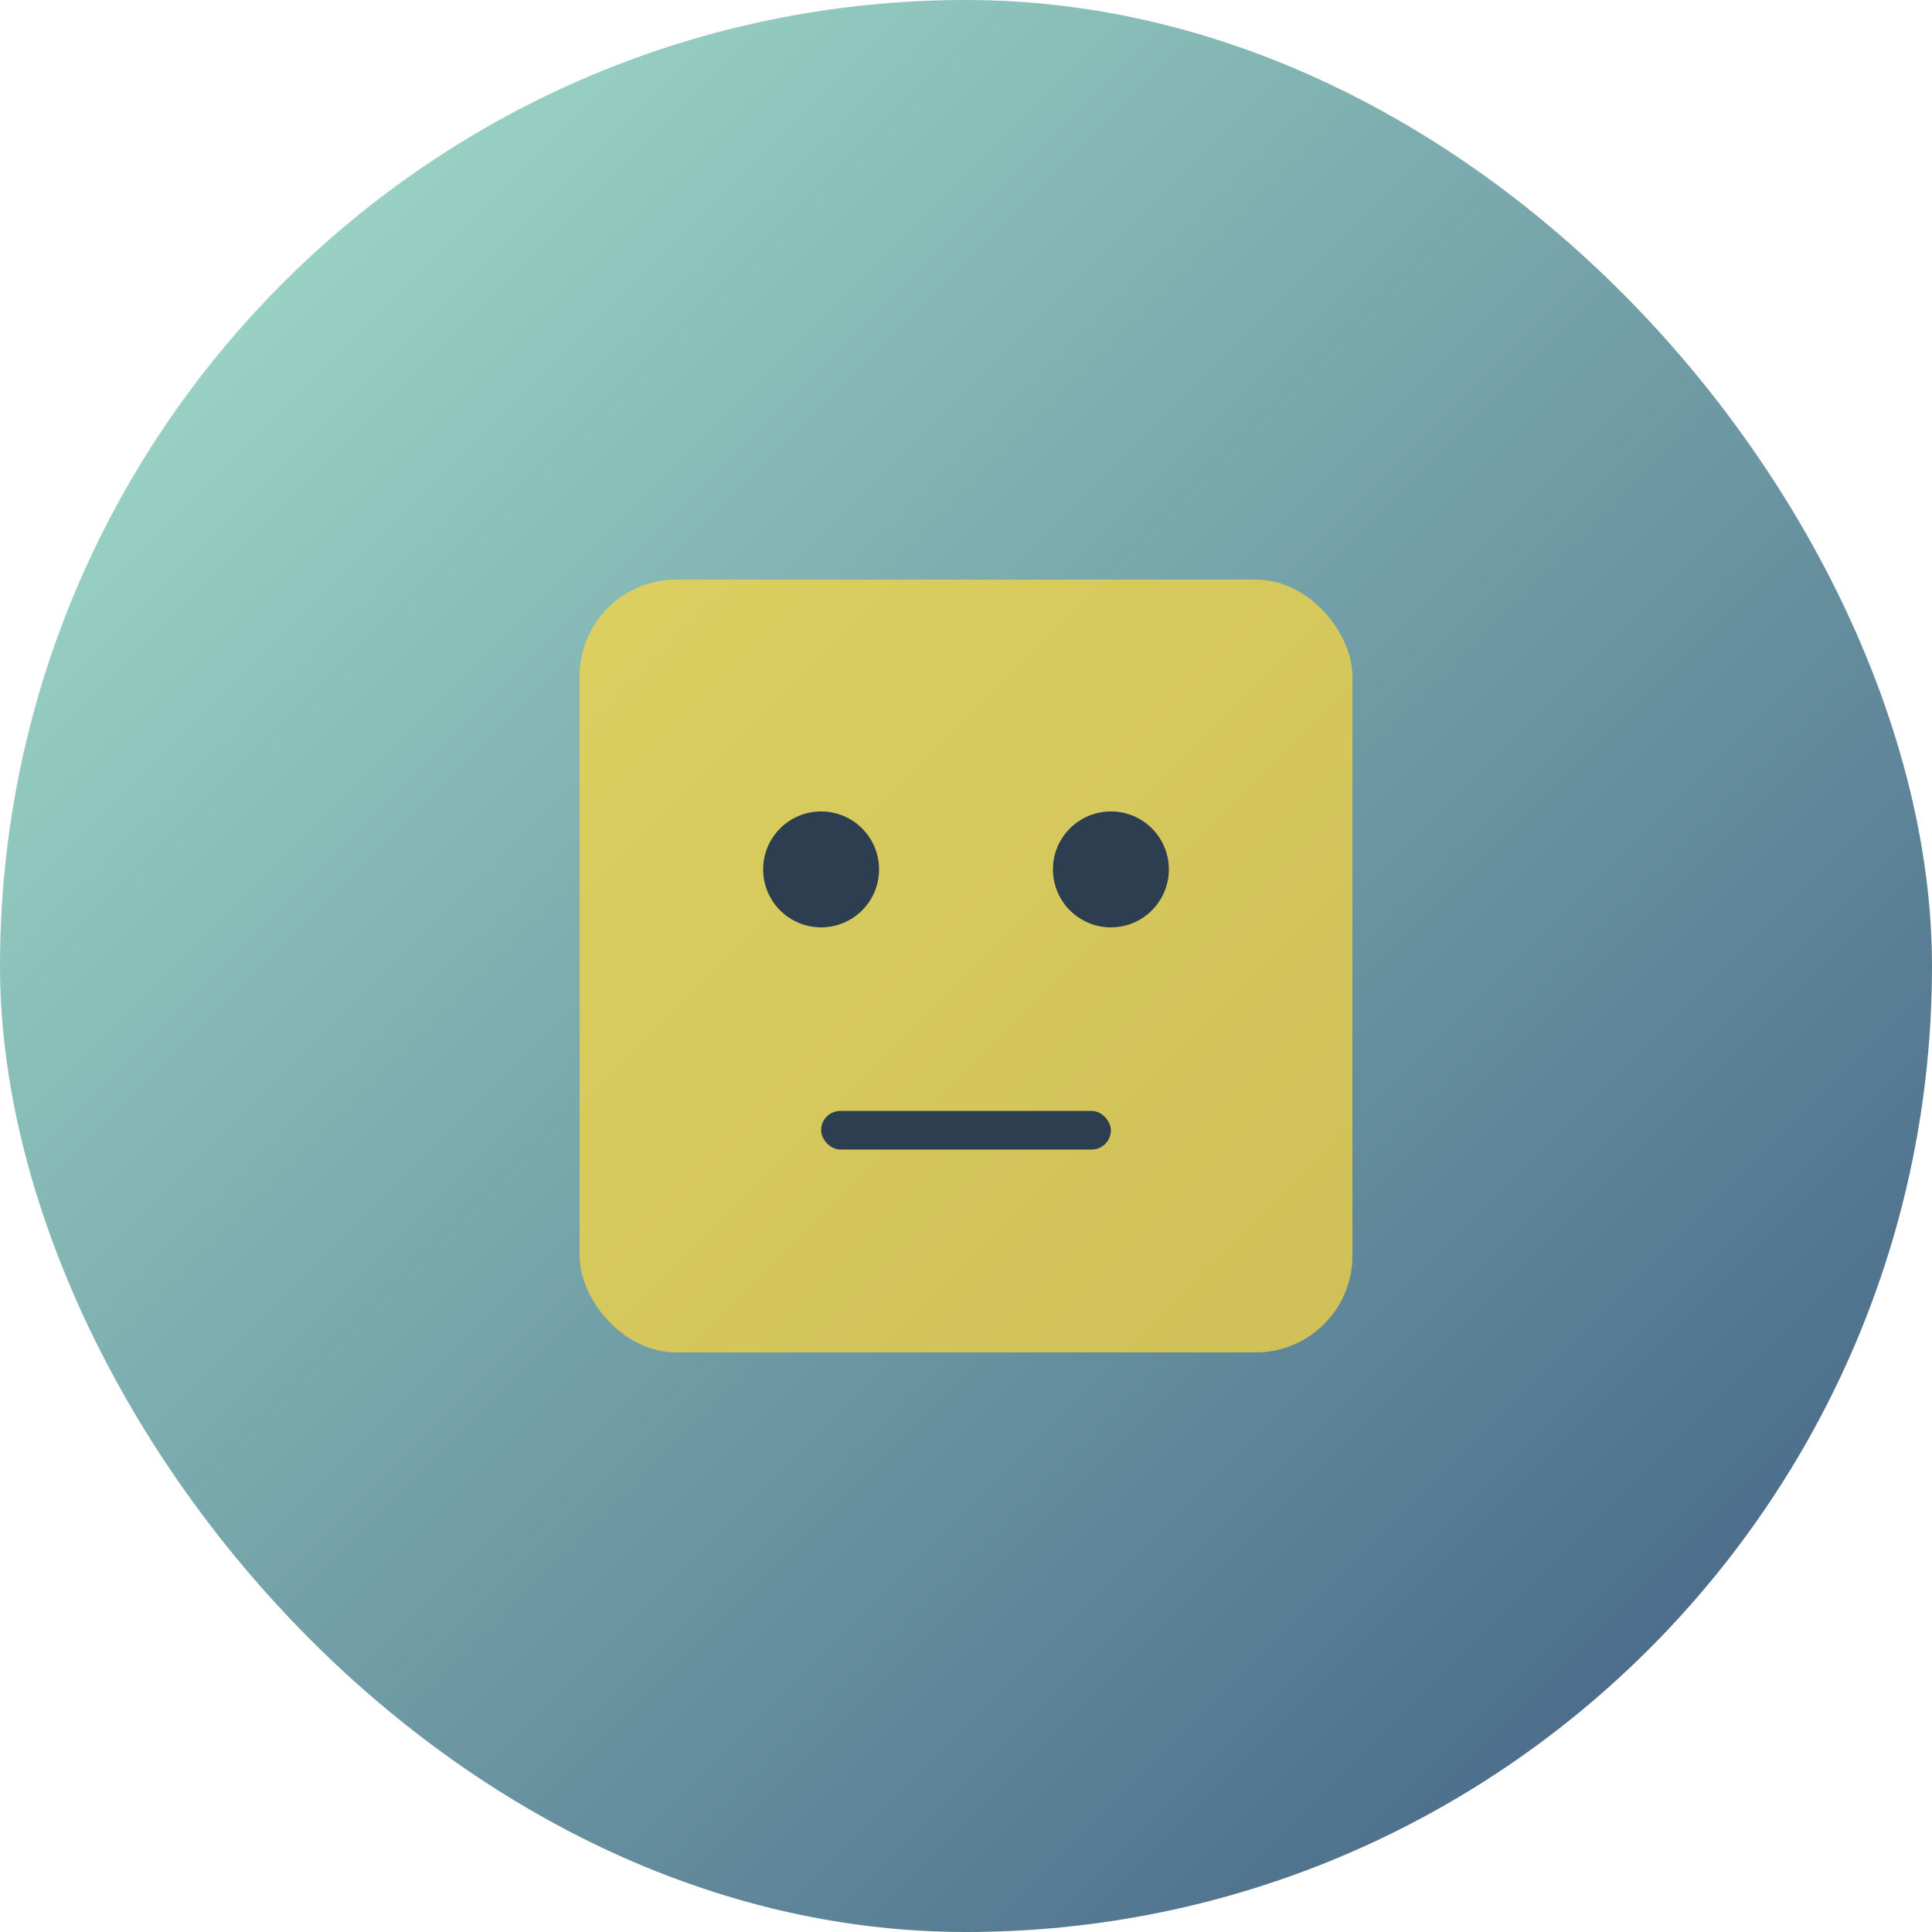 <svg width="200" height="200" xmlns="http://www.w3.org/2000/svg">
  <defs>
    <linearGradient id="grad2" x1="0%" y1="0%" x2="100%" y2="100%">
      <stop offset="0%" style="stop-color:#A8E6CF;stop-opacity:1" />
      <stop offset="100%" style="stop-color:#3D5A80;stop-opacity:1" />
    </linearGradient>
  </defs>
  <rect width="200" height="200" fill="url(#grad2)" rx="100"/>
  <rect x="60" y="60" width="80" height="80" fill="#FFD93D" opacity="0.7" rx="10"/>
  <circle cx="85" cy="90" r="6" fill="#2C3E50"/>
  <circle cx="115" cy="90" r="6" fill="#2C3E50"/>
  <rect x="85" y="115" width="30" height="4" fill="#2C3E50" rx="2"/>
</svg>